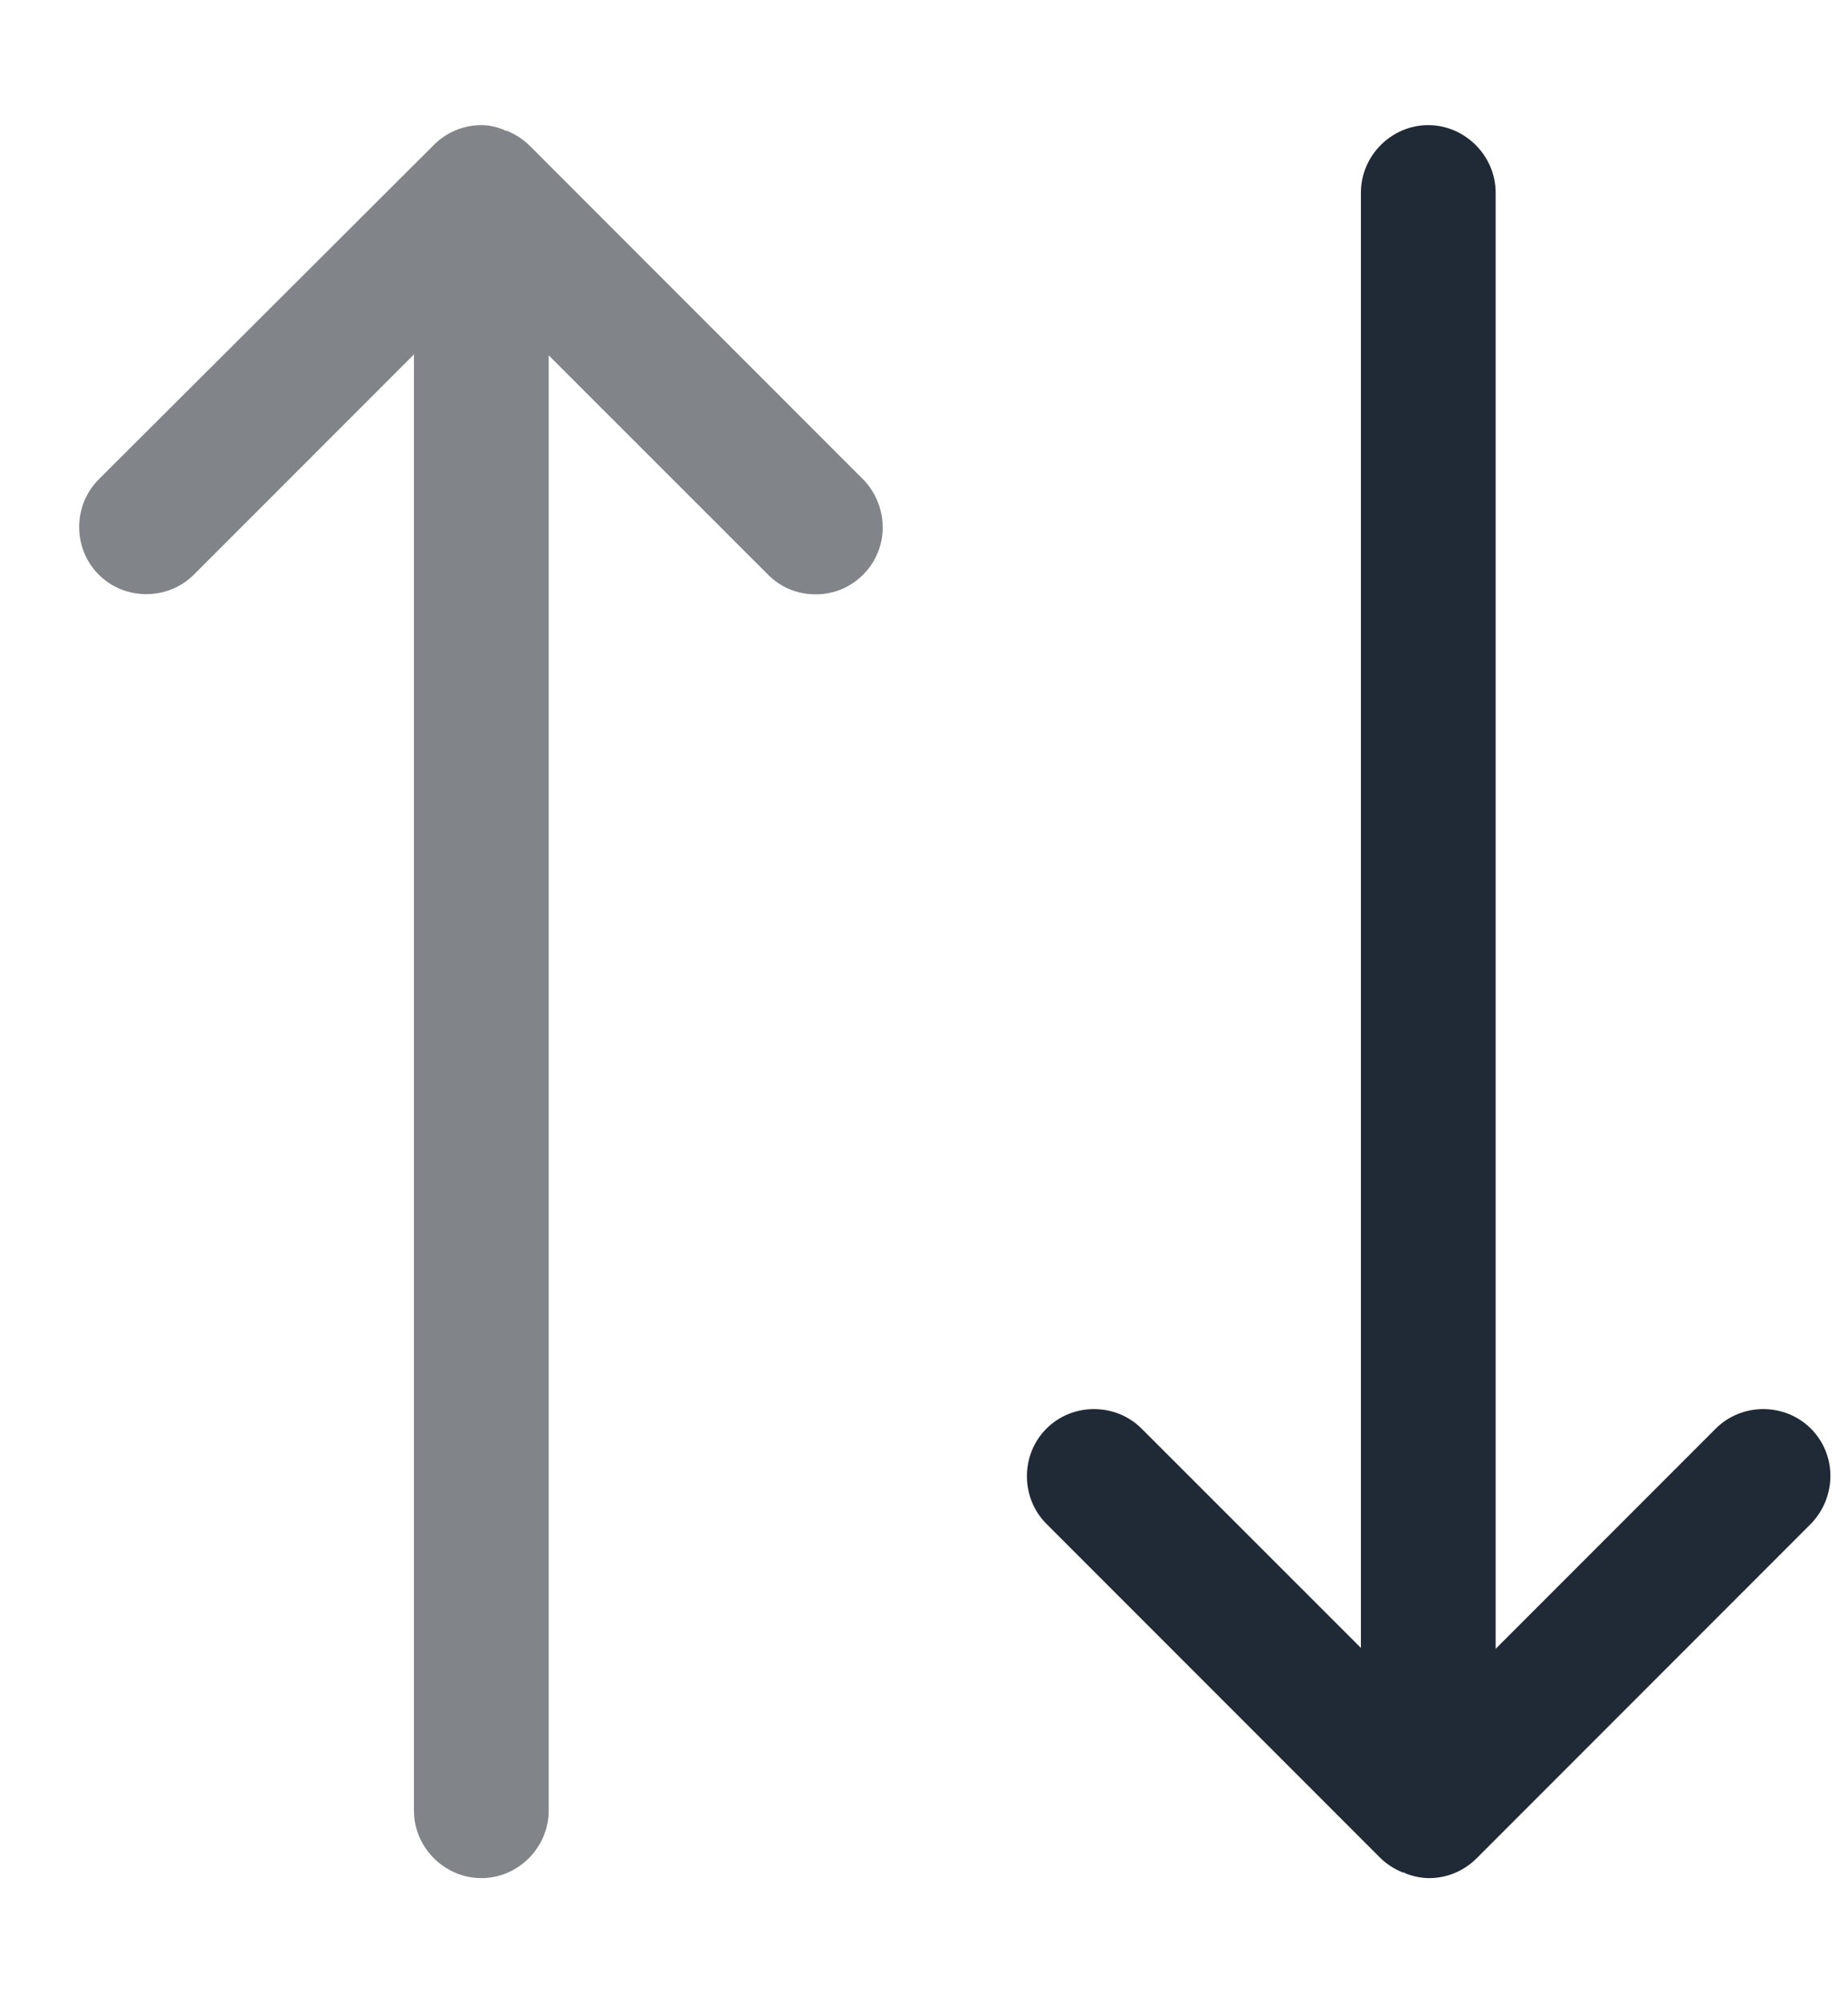 <svg width="12" height="13" viewBox="0 0 12 13" fill="none" xmlns="http://www.w3.org/2000/svg">
<path d="M5.605 3.111L3.441 0.947C3.4 0.906 3.347 0.871 3.289 0.848C3.283 0.848 3.277 0.848 3.272 0.842C3.225 0.824 3.178 0.812 3.126 0.812C3.009 0.812 2.898 0.859 2.817 0.941L0.641 3.111C0.472 3.28 0.472 3.56 0.641 3.729C0.81 3.898 1.09 3.898 1.259 3.729L2.688 2.3V11.75C2.688 11.989 2.886 12.188 3.126 12.188C3.365 12.188 3.563 11.989 3.563 11.75V2.306L4.987 3.729C5.074 3.817 5.185 3.857 5.296 3.857C5.407 3.857 5.517 3.817 5.605 3.729C5.774 3.56 5.774 3.286 5.605 3.111Z" fill="#818489"/>
<path d="M11.759 9.271C11.59 9.102 11.31 9.102 11.141 9.271L9.712 10.7V1.25C9.712 1.011 9.513 0.812 9.274 0.812C9.035 0.812 8.837 1.011 8.837 1.25V10.694L7.413 9.271C7.244 9.102 6.964 9.102 6.795 9.271C6.626 9.44 6.626 9.72 6.795 9.889L8.959 12.053C9 12.094 9.052 12.129 9.111 12.152C9.117 12.152 9.122 12.152 9.128 12.158C9.175 12.176 9.227 12.188 9.28 12.188C9.397 12.188 9.507 12.141 9.589 12.059L11.759 9.889C11.928 9.714 11.928 9.44 11.759 9.271Z" fill="#202A37"/>
</svg>
